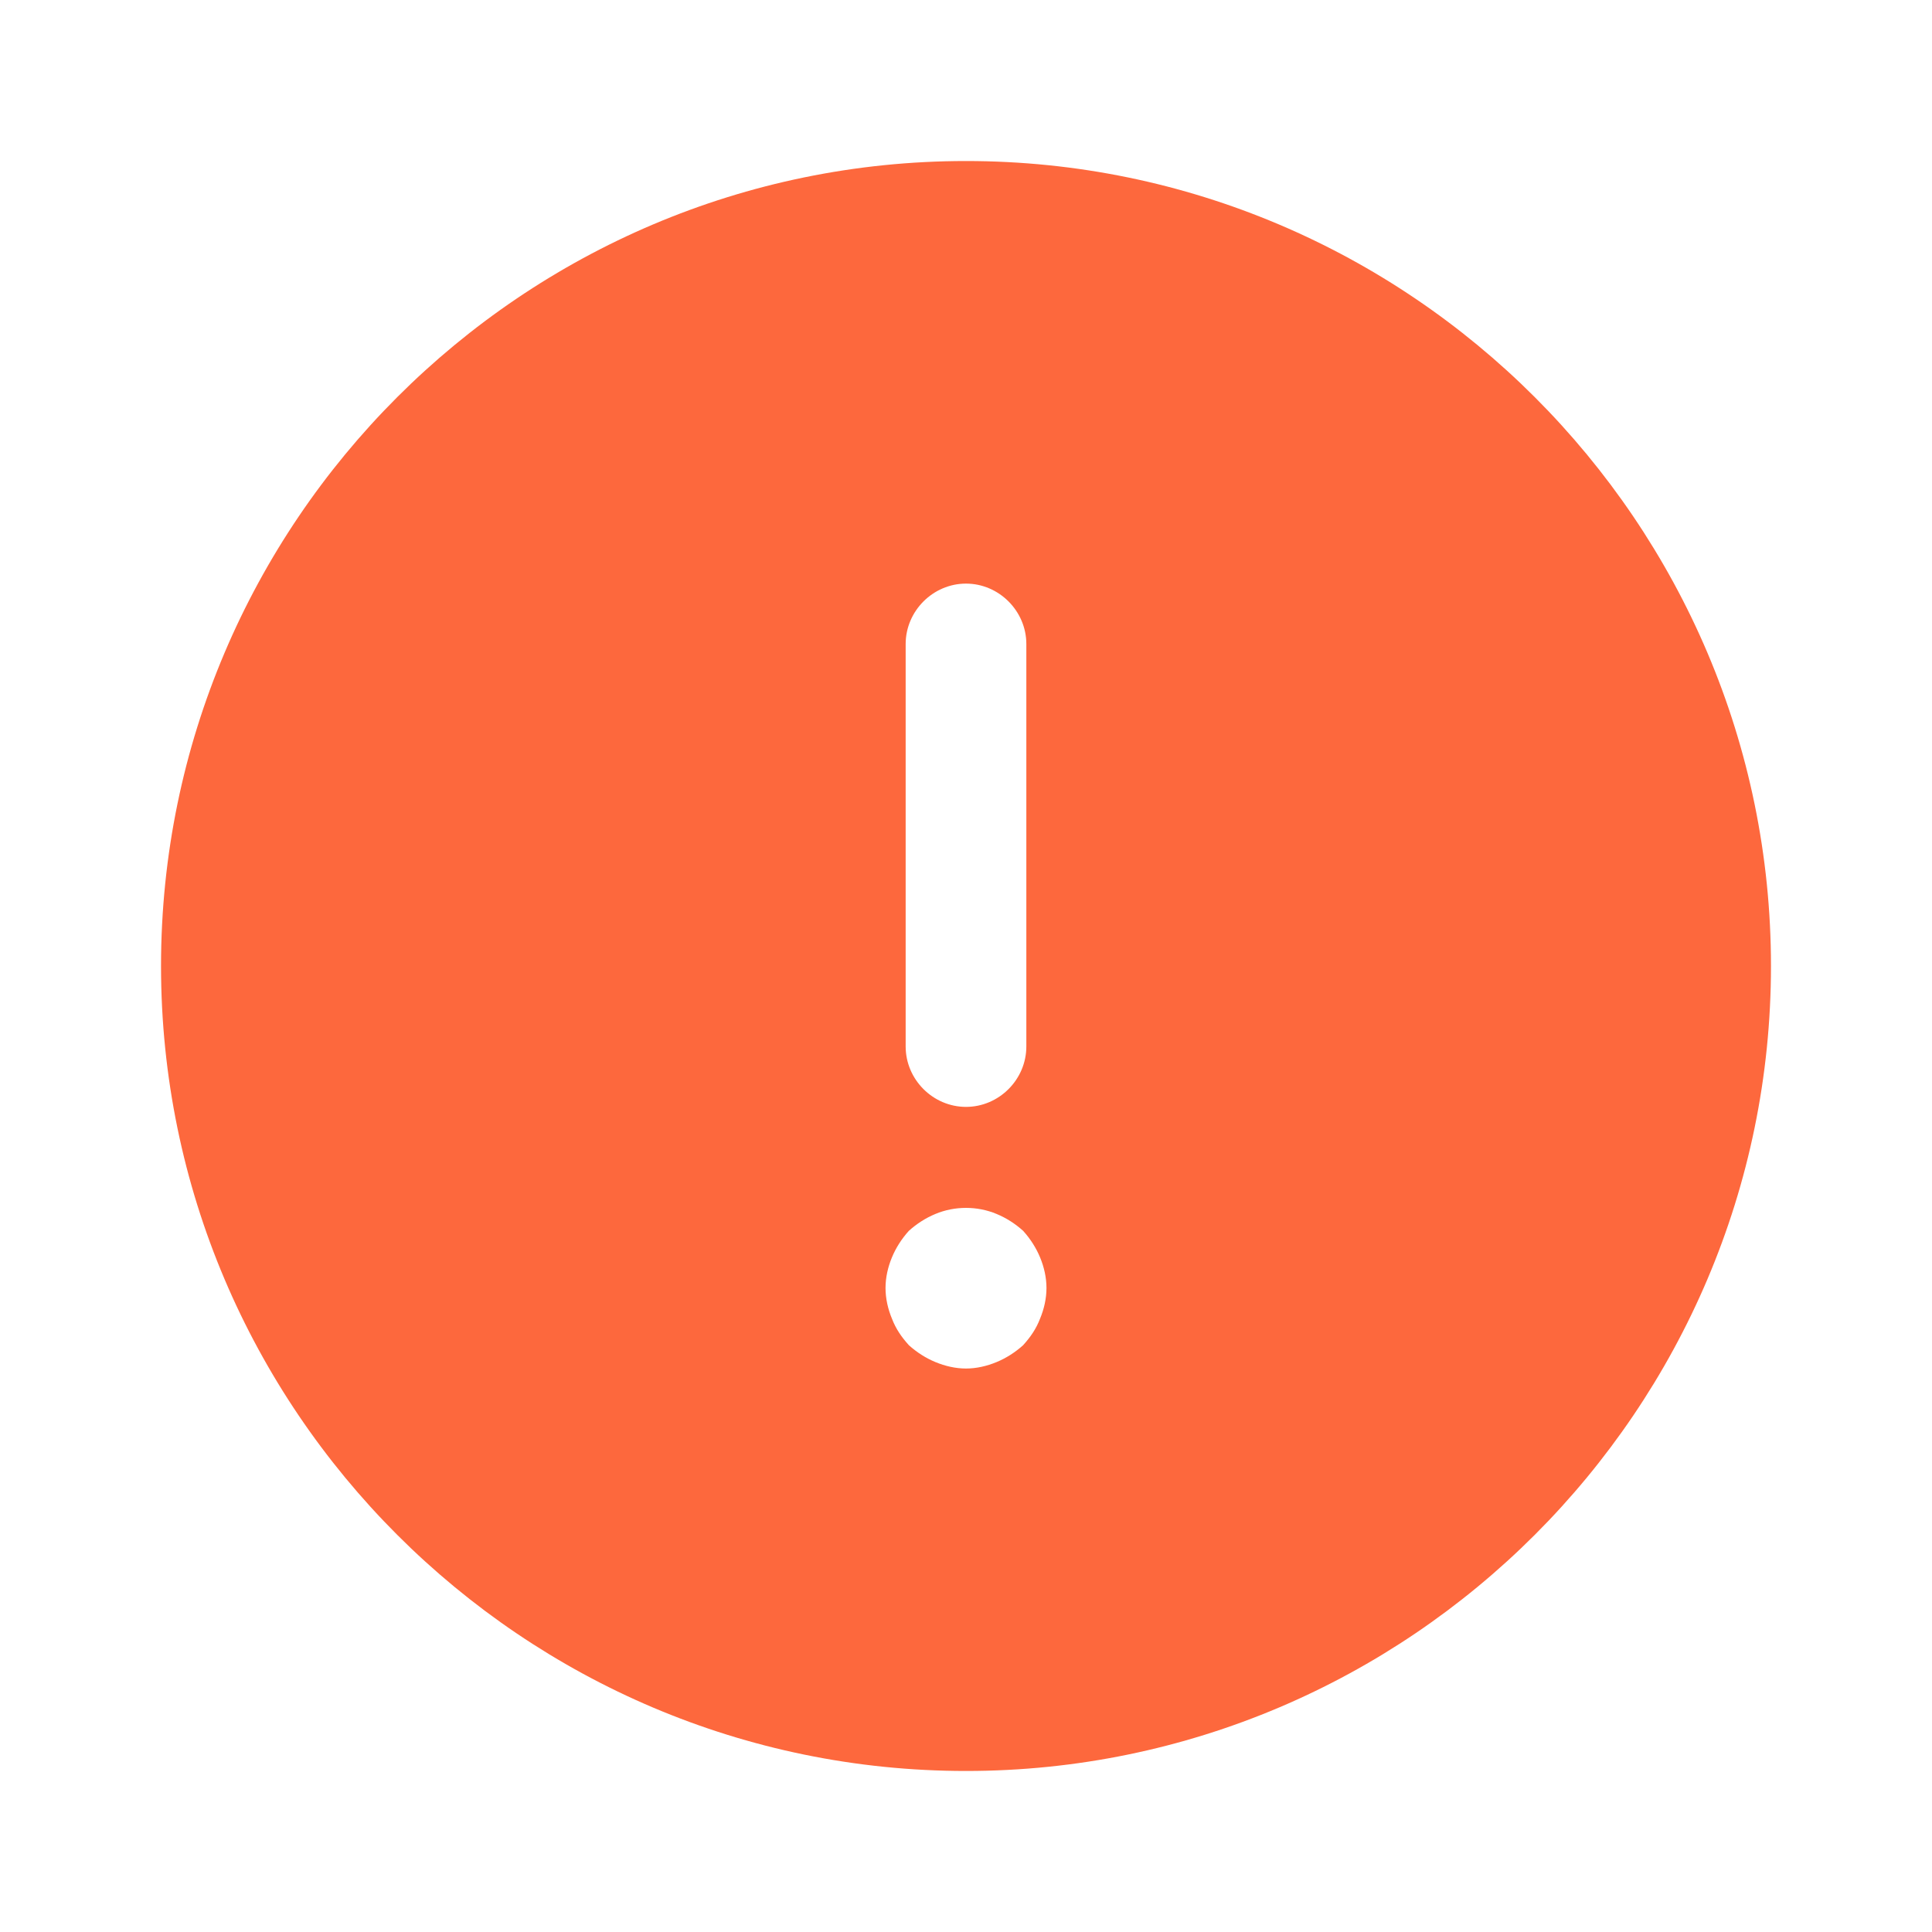 <svg width="26" height="26" viewBox="0 0 26 26" fill="none" xmlns="http://www.w3.org/2000/svg">
<path d="M13 2.167C7.031 2.167 2.167 7.031 2.167 13C2.167 18.969 7.031 23.833 13 23.833C18.969 23.833 23.833 18.969 23.833 13C23.833 7.031 18.969 2.167 13 2.167ZM12.188 8.667C12.188 8.223 12.556 7.854 13 7.854C13.444 7.854 13.812 8.223 13.812 8.667V14.083C13.812 14.528 13.444 14.896 13 14.896C12.556 14.896 12.188 14.528 12.188 14.083V8.667ZM13.997 17.745C13.943 17.886 13.867 17.994 13.769 18.103C13.661 18.2 13.542 18.276 13.412 18.33C13.282 18.384 13.141 18.417 13 18.417C12.859 18.417 12.718 18.384 12.588 18.33C12.458 18.276 12.339 18.2 12.231 18.103C12.133 17.994 12.057 17.886 12.003 17.745C11.949 17.615 11.917 17.474 11.917 17.333C11.917 17.193 11.949 17.052 12.003 16.922C12.057 16.792 12.133 16.673 12.231 16.564C12.339 16.467 12.458 16.391 12.588 16.337C12.848 16.228 13.152 16.228 13.412 16.337C13.542 16.391 13.661 16.467 13.769 16.564C13.867 16.673 13.943 16.792 13.997 16.922C14.051 17.052 14.083 17.193 14.083 17.333C14.083 17.474 14.051 17.615 13.997 17.745Z" fill="#FD683D"/>
</svg>
